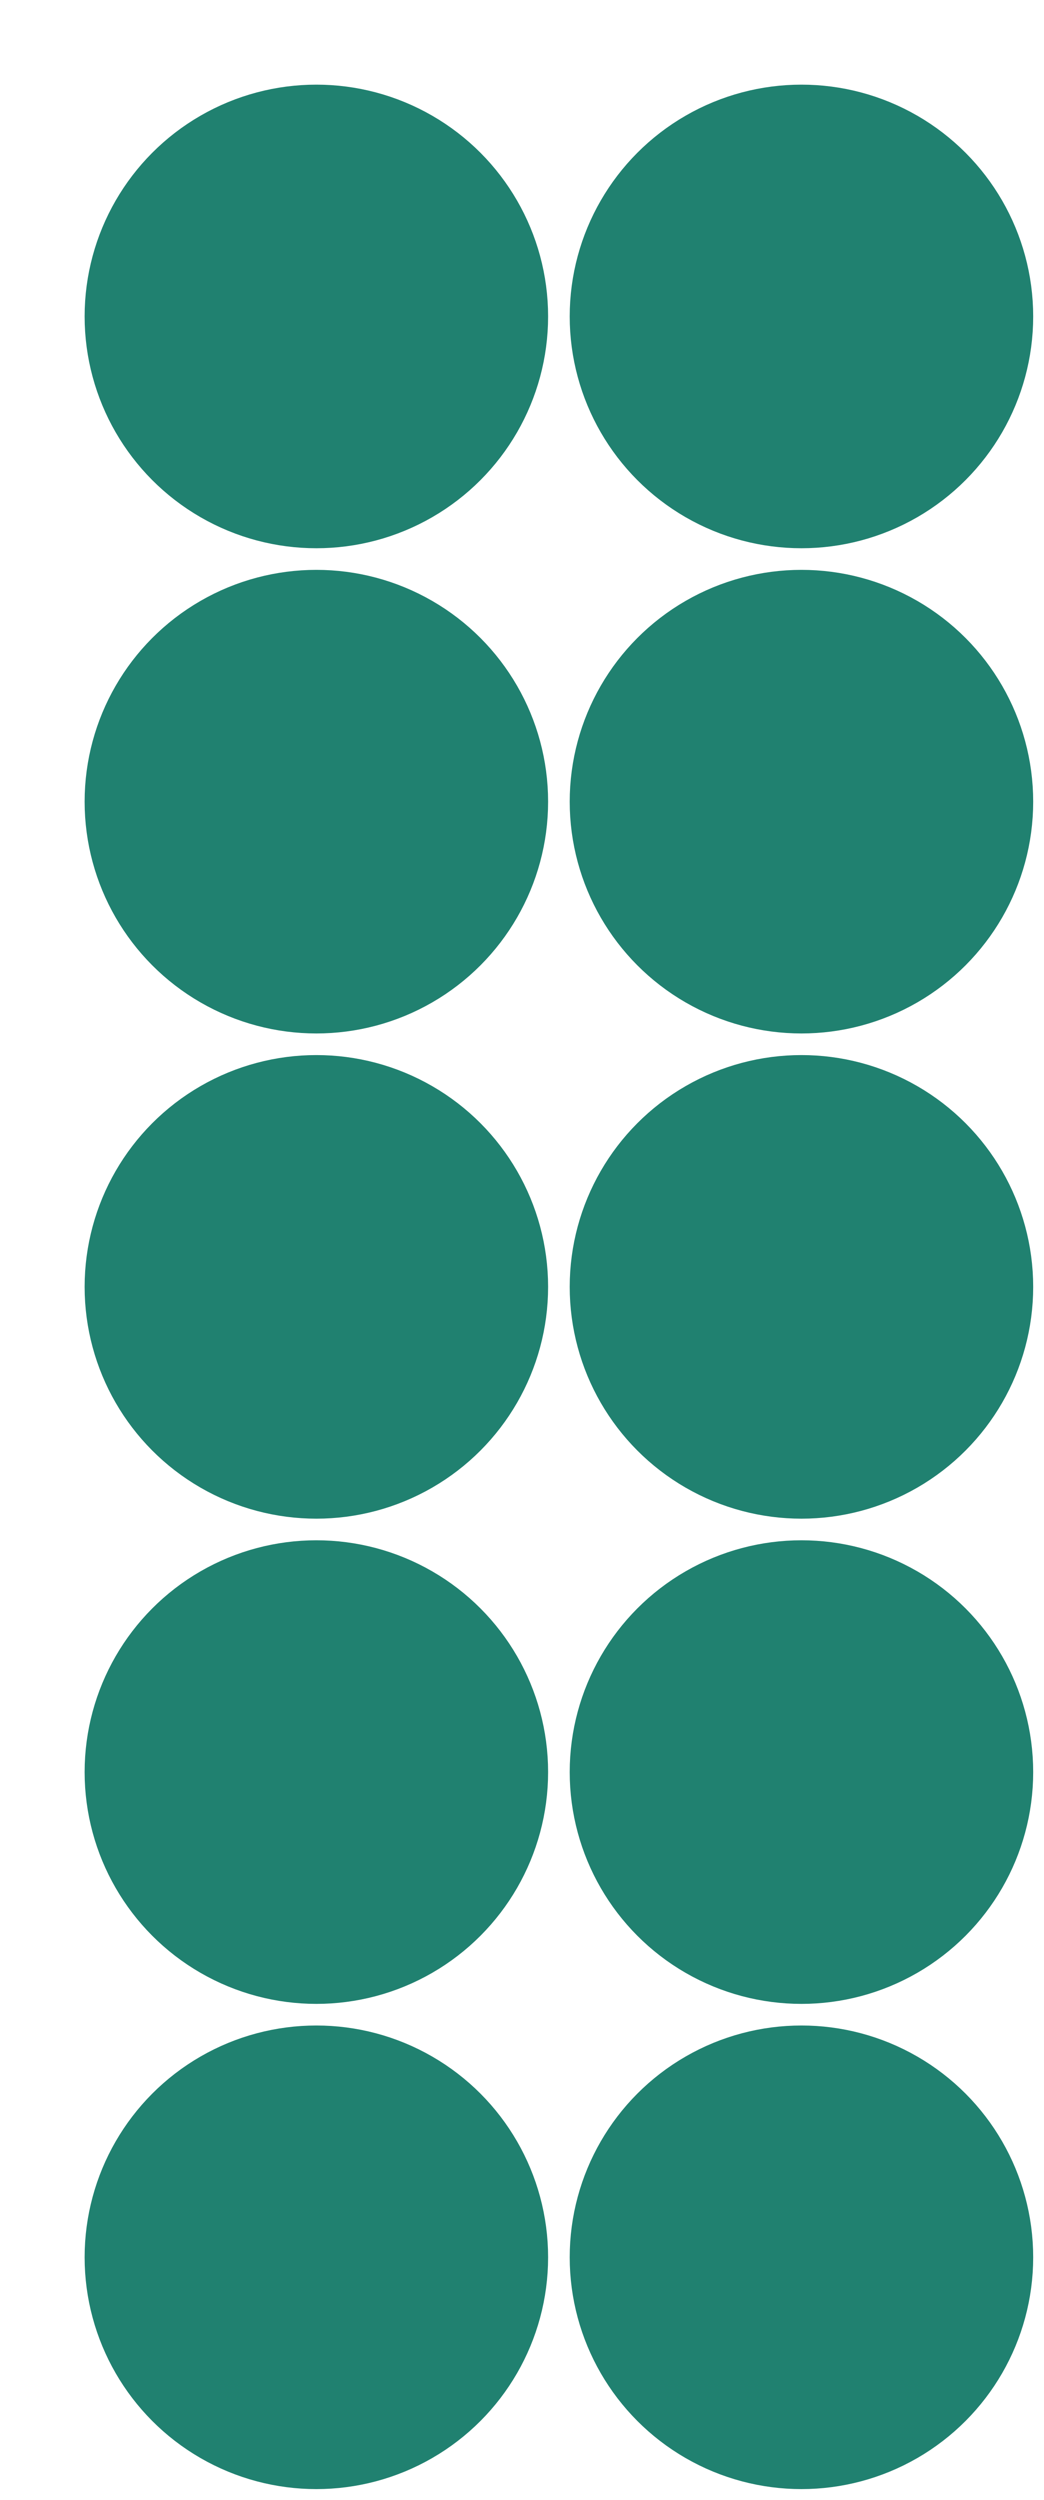 <svg xmlns="http://www.w3.org/2000/svg" width="50.127" height="120" viewBox="0 0 50.127 120"><ellipse cx="15.19" cy="15.19" rx="10.127" ry="10.127" fill="#208170" stroke="#208170" stroke-width="2" stroke-dasharray="0"/><ellipse cx="38.481" cy="15.19" rx="10.127" ry="10.127" fill="#208170" stroke="#208170" stroke-width="2" stroke-dasharray="0"/><ellipse cx="15.19" cy="38.481" rx="10.127" ry="10.127" fill="#208170" stroke="#208170" stroke-width="2" stroke-dasharray="0"/><ellipse cx="38.481" cy="38.481" rx="10.127" ry="10.127" fill="#208170" stroke="#208170" stroke-width="2" stroke-dasharray="0"/><ellipse cx="15.19" cy="61.772" rx="10.127" ry="10.127" fill="#208170" stroke="#208170" stroke-width="2" stroke-dasharray="0"/><ellipse cx="38.481" cy="61.772" rx="10.127" ry="10.127" fill="#208170" stroke="#208170" stroke-width="2" stroke-dasharray="0"/><ellipse cx="15.19" cy="85.063" rx="10.127" ry="10.127" fill="#208170" stroke="#208170" stroke-width="2" stroke-dasharray="0"/><ellipse cx="38.481" cy="85.063" rx="10.127" ry="10.127" fill="#208170" stroke="#208170" stroke-width="2" stroke-dasharray="0"/><ellipse cx="15.19" cy="108.354" rx="10.127" ry="10.127" fill="#208170" stroke="#208170" stroke-width="2" stroke-dasharray="0"/><ellipse cx="38.481" cy="108.354" rx="10.127" ry="10.127" fill="#208170" stroke="#208170" stroke-width="2" stroke-dasharray="0"/></svg>
